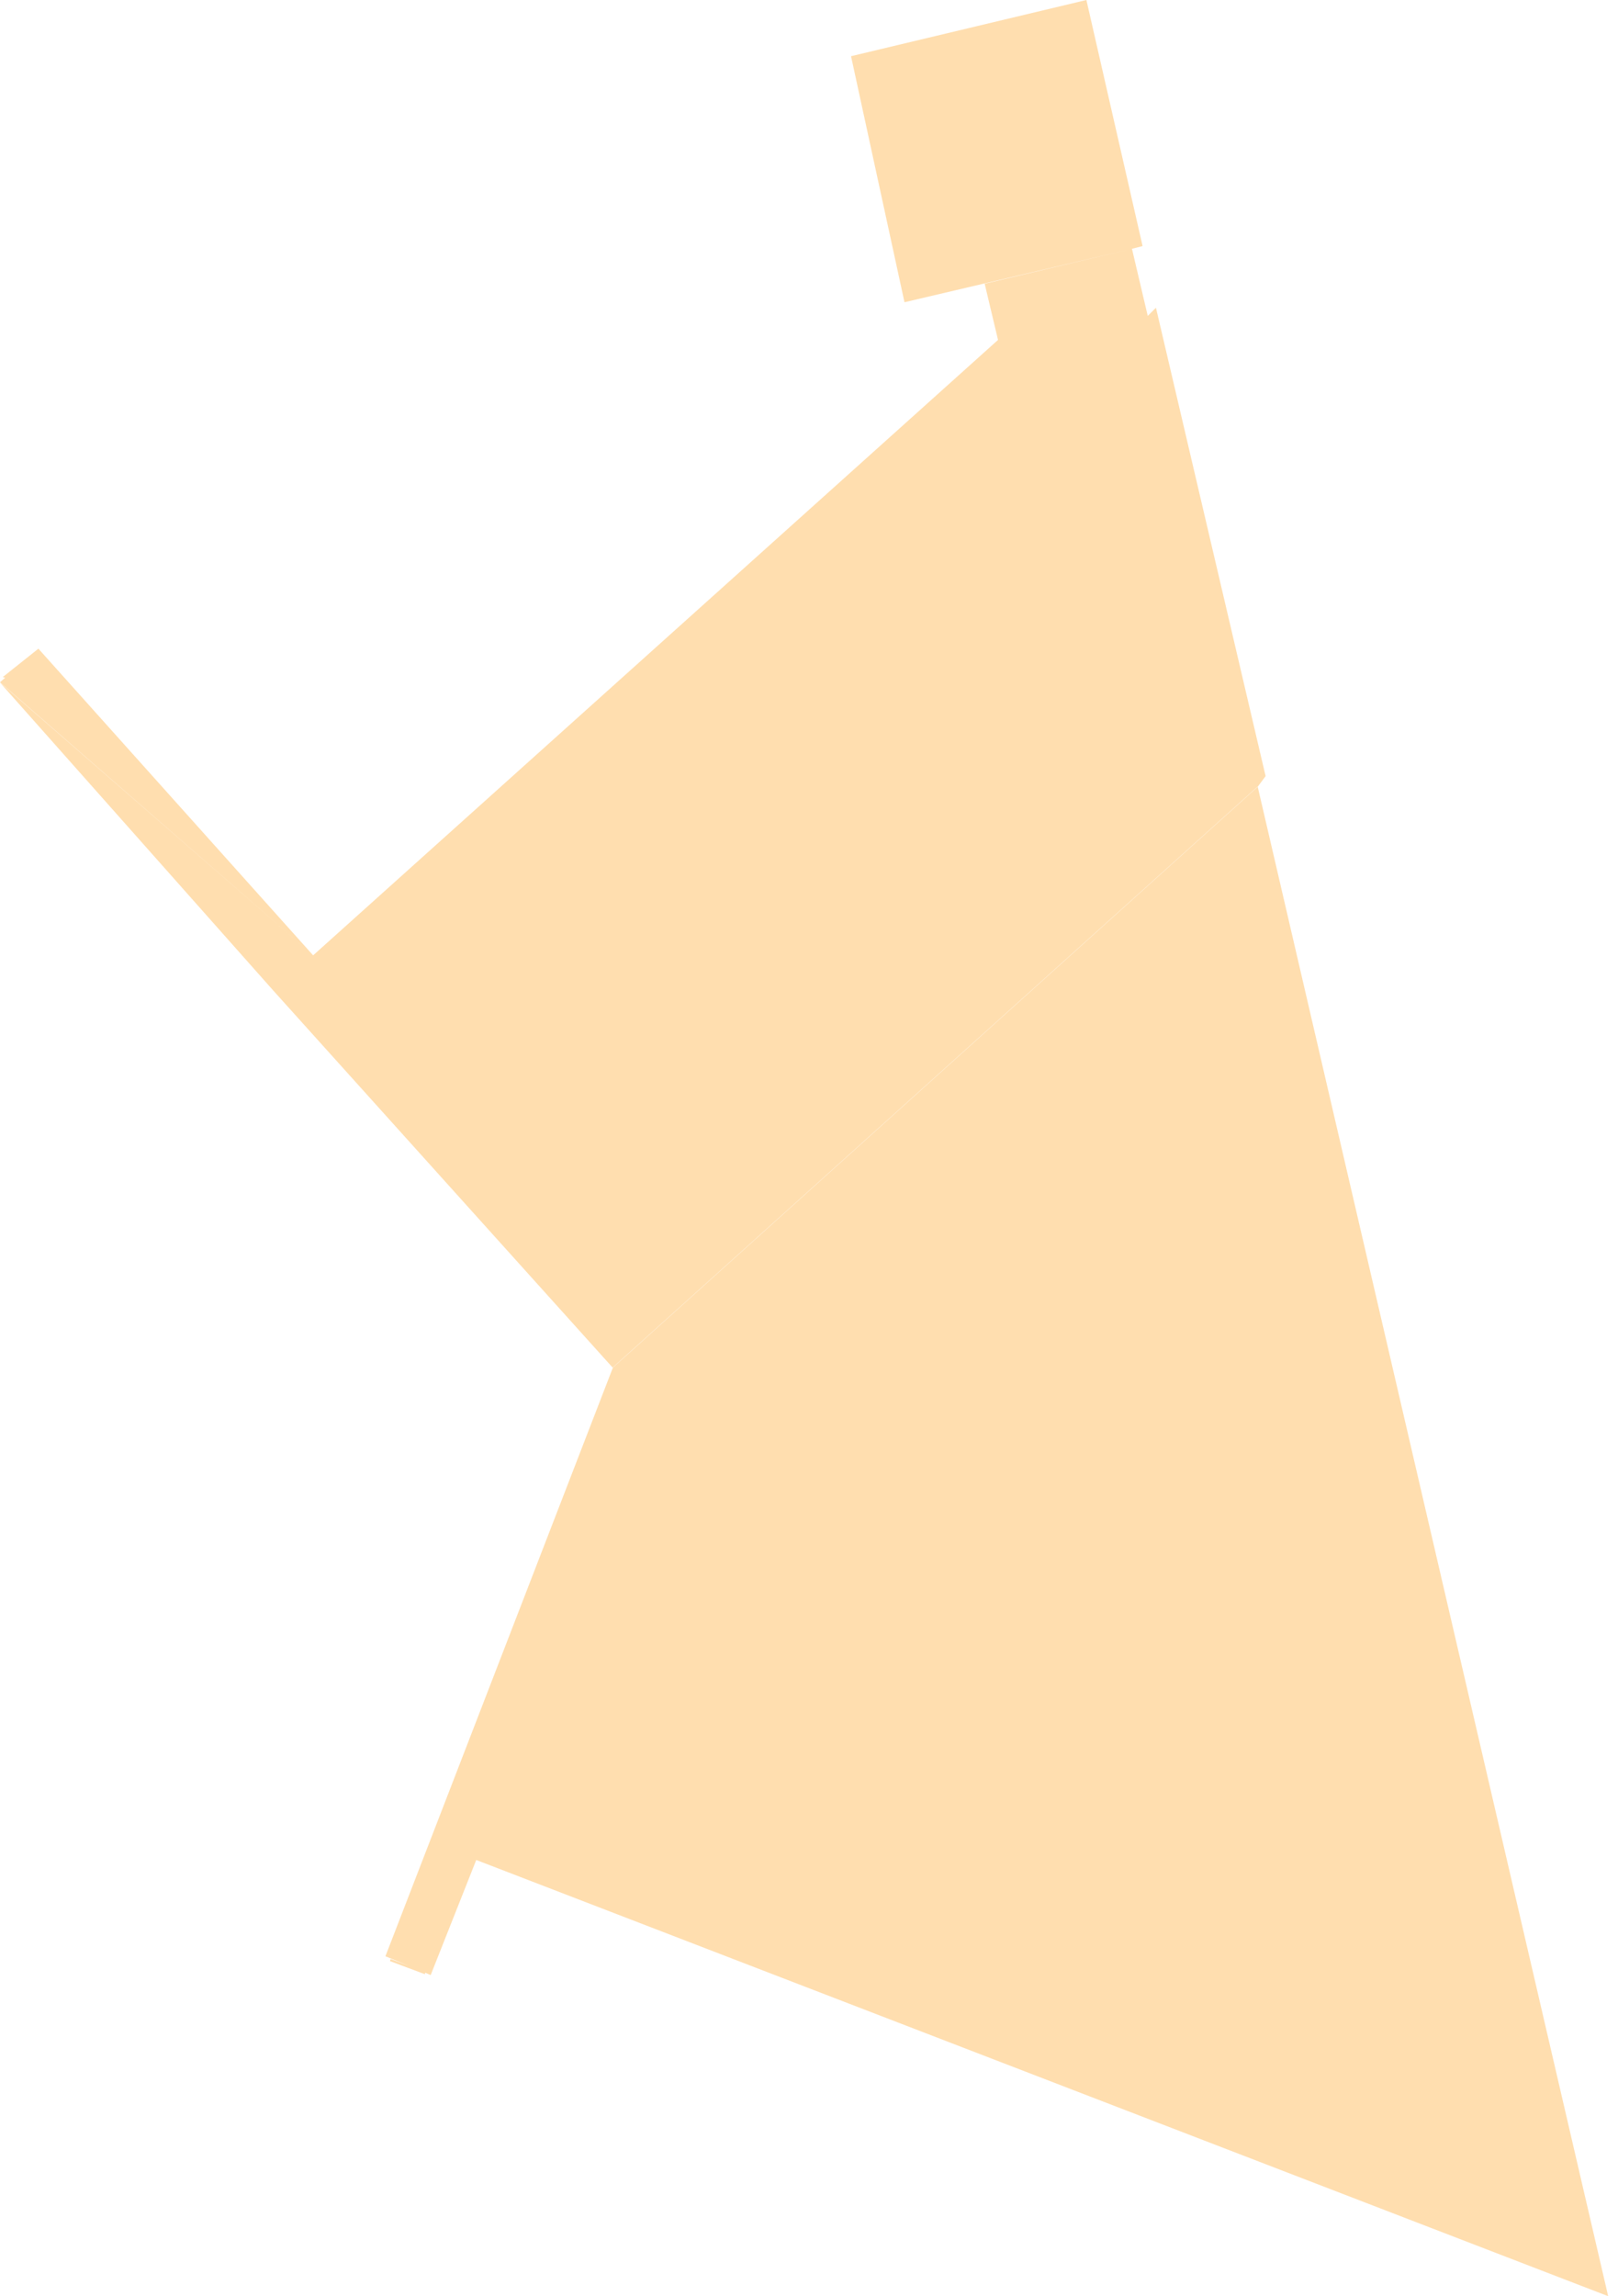 <svg width="74" height="105" viewBox="0 0 74 105" fill="none" xmlns="http://www.w3.org/2000/svg">
<g clip-path="url(#clip0_855_32262)">
<path fill-rule="evenodd" clip-rule="evenodd" d="M51.771 11.377L41.367 13.821L38.922 2.57L49.687 0L52.257 11.252L51.771 11.377ZM57.522 35.977H57.508L28.018 62.536L12.488 45.284L0 31.212L14.32 43.685L0 31.199L0.236 30.99L0.125 30.962L1.764 29.657V29.671L14.321 43.686L45.645 15.544L45.034 12.974L51.771 11.377L52.493 14.446L52.868 14.071L57.883 35.491L57.522 35.977ZM57.522 35.977L73.551 105L21.781 85.053L19.697 90.317L19.447 90.206L19.433 90.276L17.836 89.678L17.863 89.581L18.683 89.887L17.627 89.456L28.032 62.536L57.522 35.977Z" fill="#FFAE37" fill-opacity="0.4"/>
</g>
<defs>
<clipPath id="clip0_855_32262">
<rect width="73.551" height="105" fill="white"/>
</clipPath>
</defs>
</svg>
